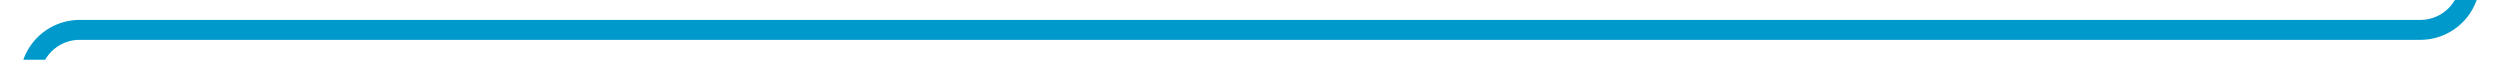 ﻿<?xml version="1.0" encoding="utf-8"?>
<svg version="1.1" xmlns:xlink="http://www.w3.org/1999/xlink" width="251px" height="6px" viewBox="333 867  251 6" xmlns="http://www.w3.org/2000/svg">
  <path d="M 581 368  L 581 487  A 3 3 0 0 1 584 490 A 3 3 0 0 1 581 493 L 581 865  A 5 5 0 0 1 576 870 L 341 870  A 5 5 0 0 0 336 875 L 336 887  " stroke-width="2" stroke="#0099cc" fill="none" />
</svg>
